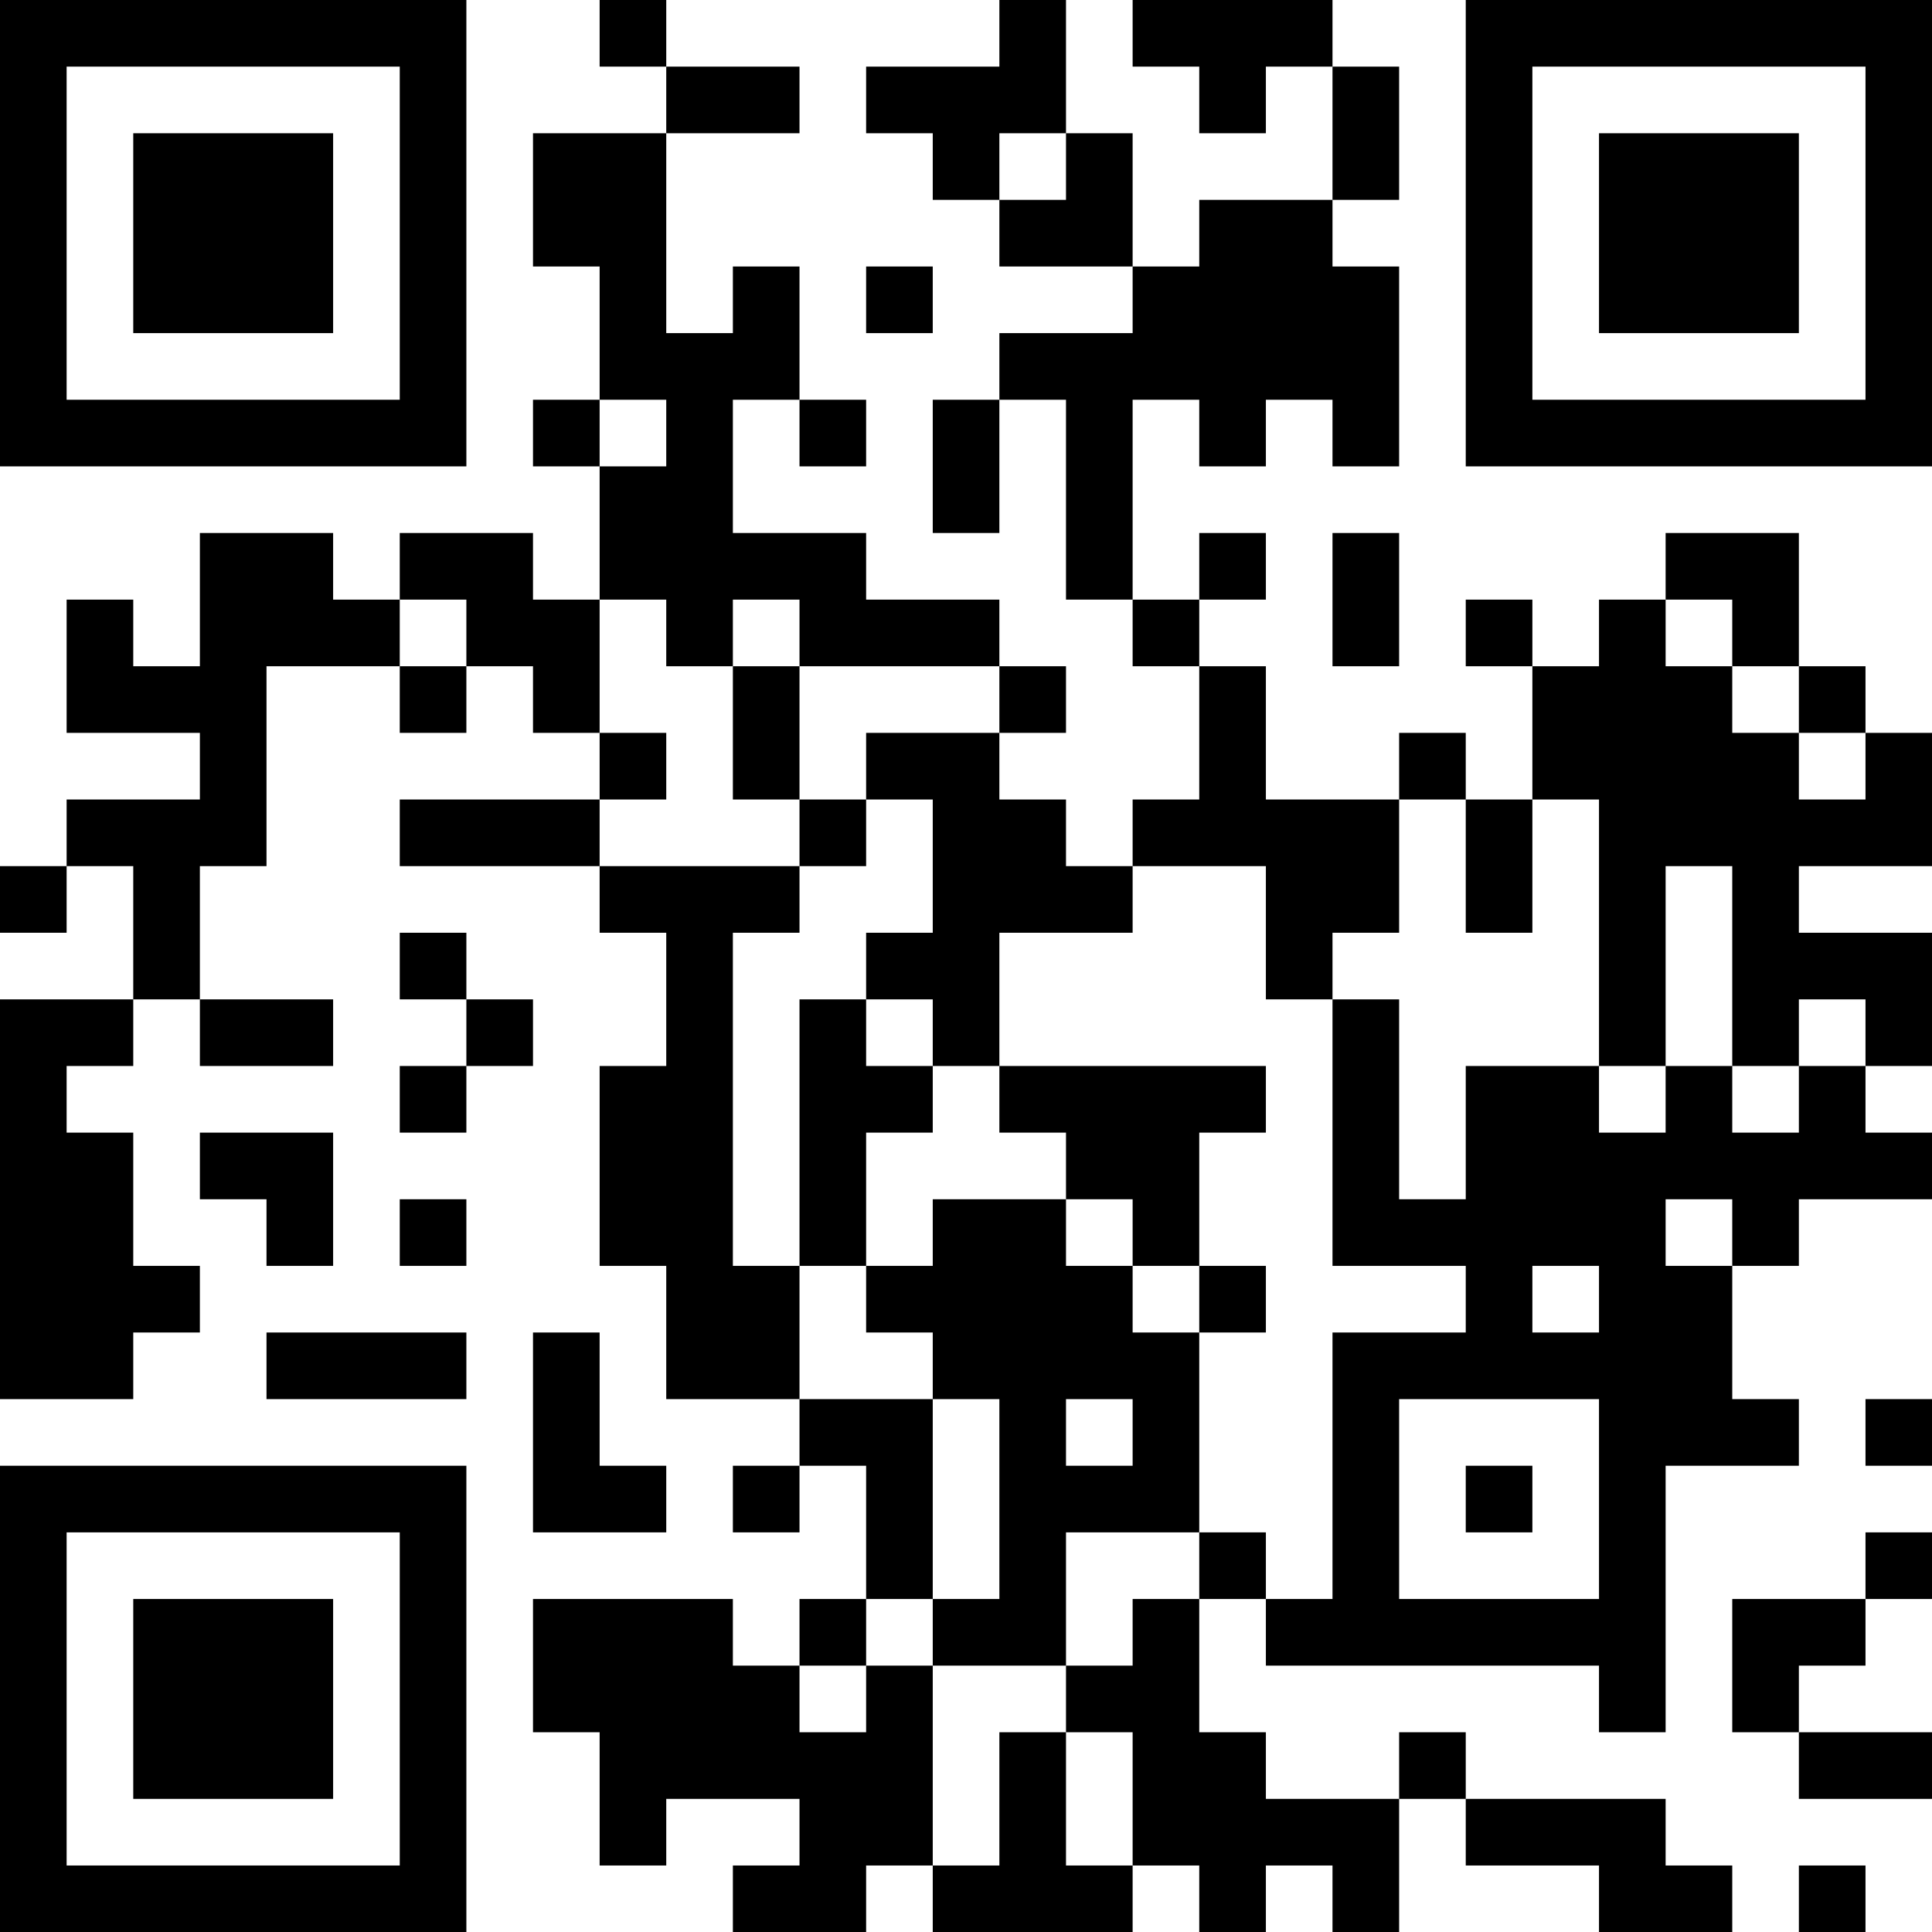 <?xml version="1.0" encoding="UTF-8"?>
<svg xmlns="http://www.w3.org/2000/svg" version="1.1" width="200" height="200" viewBox="0 0 200 200"><rect x="0" y="0" width="200" height="200" fill="#ffffff"/><g transform="scale(6.897)"><g transform="translate(0,0)"><path fill-rule="evenodd" d="M9 0L9 1L10 1L10 2L8 2L8 4L9 4L9 6L8 6L8 7L9 7L9 9L8 9L8 8L6 8L6 9L5 9L5 8L3 8L3 10L2 10L2 9L1 9L1 11L3 11L3 12L1 12L1 13L0 13L0 14L1 14L1 13L2 13L2 15L0 15L0 21L2 21L2 20L3 20L3 19L2 19L2 17L1 17L1 16L2 16L2 15L3 15L3 16L5 16L5 15L3 15L3 13L4 13L4 10L6 10L6 11L7 11L7 10L8 10L8 11L9 11L9 12L6 12L6 13L9 13L9 14L10 14L10 16L9 16L9 19L10 19L10 21L12 21L12 22L11 22L11 23L12 23L12 22L13 22L13 24L12 24L12 25L11 25L11 24L8 24L8 26L9 26L9 28L10 28L10 27L12 27L12 28L11 28L11 29L13 29L13 28L14 28L14 29L17 29L17 28L18 28L18 29L19 29L19 28L20 28L20 29L21 29L21 27L22 27L22 28L24 28L24 29L26 29L26 28L25 28L25 27L22 27L22 26L21 26L21 27L19 27L19 26L18 26L18 24L19 24L19 25L24 25L24 26L25 26L25 22L27 22L27 21L26 21L26 19L27 19L27 18L29 18L29 17L28 17L28 16L29 16L29 14L27 14L27 13L29 13L29 11L28 11L28 10L27 10L27 8L25 8L25 9L24 9L24 10L23 10L23 9L22 9L22 10L23 10L23 12L22 12L22 11L21 11L21 12L19 12L19 10L18 10L18 9L19 9L19 8L18 8L18 9L17 9L17 6L18 6L18 7L19 7L19 6L20 6L20 7L21 7L21 4L20 4L20 3L21 3L21 1L20 1L20 0L17 0L17 1L18 1L18 2L19 2L19 1L20 1L20 3L18 3L18 4L17 4L17 2L16 2L16 0L15 0L15 1L13 1L13 2L14 2L14 3L15 3L15 4L17 4L17 5L15 5L15 6L14 6L14 8L15 8L15 6L16 6L16 9L17 9L17 10L18 10L18 12L17 12L17 13L16 13L16 12L15 12L15 11L16 11L16 10L15 10L15 9L13 9L13 8L11 8L11 6L12 6L12 7L13 7L13 6L12 6L12 4L11 4L11 5L10 5L10 2L12 2L12 1L10 1L10 0ZM15 2L15 3L16 3L16 2ZM13 4L13 5L14 5L14 4ZM9 6L9 7L10 7L10 6ZM20 8L20 10L21 10L21 8ZM6 9L6 10L7 10L7 9ZM9 9L9 11L10 11L10 12L9 12L9 13L12 13L12 14L11 14L11 19L12 19L12 21L14 21L14 24L13 24L13 25L12 25L12 26L13 26L13 25L14 25L14 28L15 28L15 26L16 26L16 28L17 28L17 26L16 26L16 25L17 25L17 24L18 24L18 23L19 23L19 24L20 24L20 20L22 20L22 19L20 19L20 15L21 15L21 18L22 18L22 16L24 16L24 17L25 17L25 16L26 16L26 17L27 17L27 16L28 16L28 15L27 15L27 16L26 16L26 13L25 13L25 16L24 16L24 12L23 12L23 14L22 14L22 12L21 12L21 14L20 14L20 15L19 15L19 13L17 13L17 14L15 14L15 16L14 16L14 15L13 15L13 14L14 14L14 12L13 12L13 11L15 11L15 10L12 10L12 9L11 9L11 10L10 10L10 9ZM25 9L25 10L26 10L26 11L27 11L27 12L28 12L28 11L27 11L27 10L26 10L26 9ZM11 10L11 12L12 12L12 13L13 13L13 12L12 12L12 10ZM6 14L6 15L7 15L7 16L6 16L6 17L7 17L7 16L8 16L8 15L7 15L7 14ZM12 15L12 19L13 19L13 20L14 20L14 21L15 21L15 24L14 24L14 25L16 25L16 23L18 23L18 20L19 20L19 19L18 19L18 17L19 17L19 16L15 16L15 17L16 17L16 18L14 18L14 19L13 19L13 17L14 17L14 16L13 16L13 15ZM3 17L3 18L4 18L4 19L5 19L5 17ZM6 18L6 19L7 19L7 18ZM16 18L16 19L17 19L17 20L18 20L18 19L17 19L17 18ZM25 18L25 19L26 19L26 18ZM23 19L23 20L24 20L24 19ZM4 20L4 21L7 21L7 20ZM8 20L8 23L10 23L10 22L9 22L9 20ZM16 21L16 22L17 22L17 21ZM21 21L21 24L24 24L24 21ZM28 21L28 22L29 22L29 21ZM22 22L22 23L23 23L23 22ZM28 23L28 24L26 24L26 26L27 26L27 27L29 27L29 26L27 26L27 25L28 25L28 24L29 24L29 23ZM27 28L27 29L28 29L28 28ZM0 0L0 7L7 7L7 0ZM1 1L1 6L6 6L6 1ZM2 2L2 5L5 5L5 2ZM22 0L22 7L29 7L29 0ZM23 1L23 6L28 6L28 1ZM24 2L24 5L27 5L27 2ZM0 22L0 29L7 29L7 22ZM1 23L1 28L6 28L6 23ZM2 24L2 27L5 27L5 24Z" fill="#000000"/></g></g></svg>
